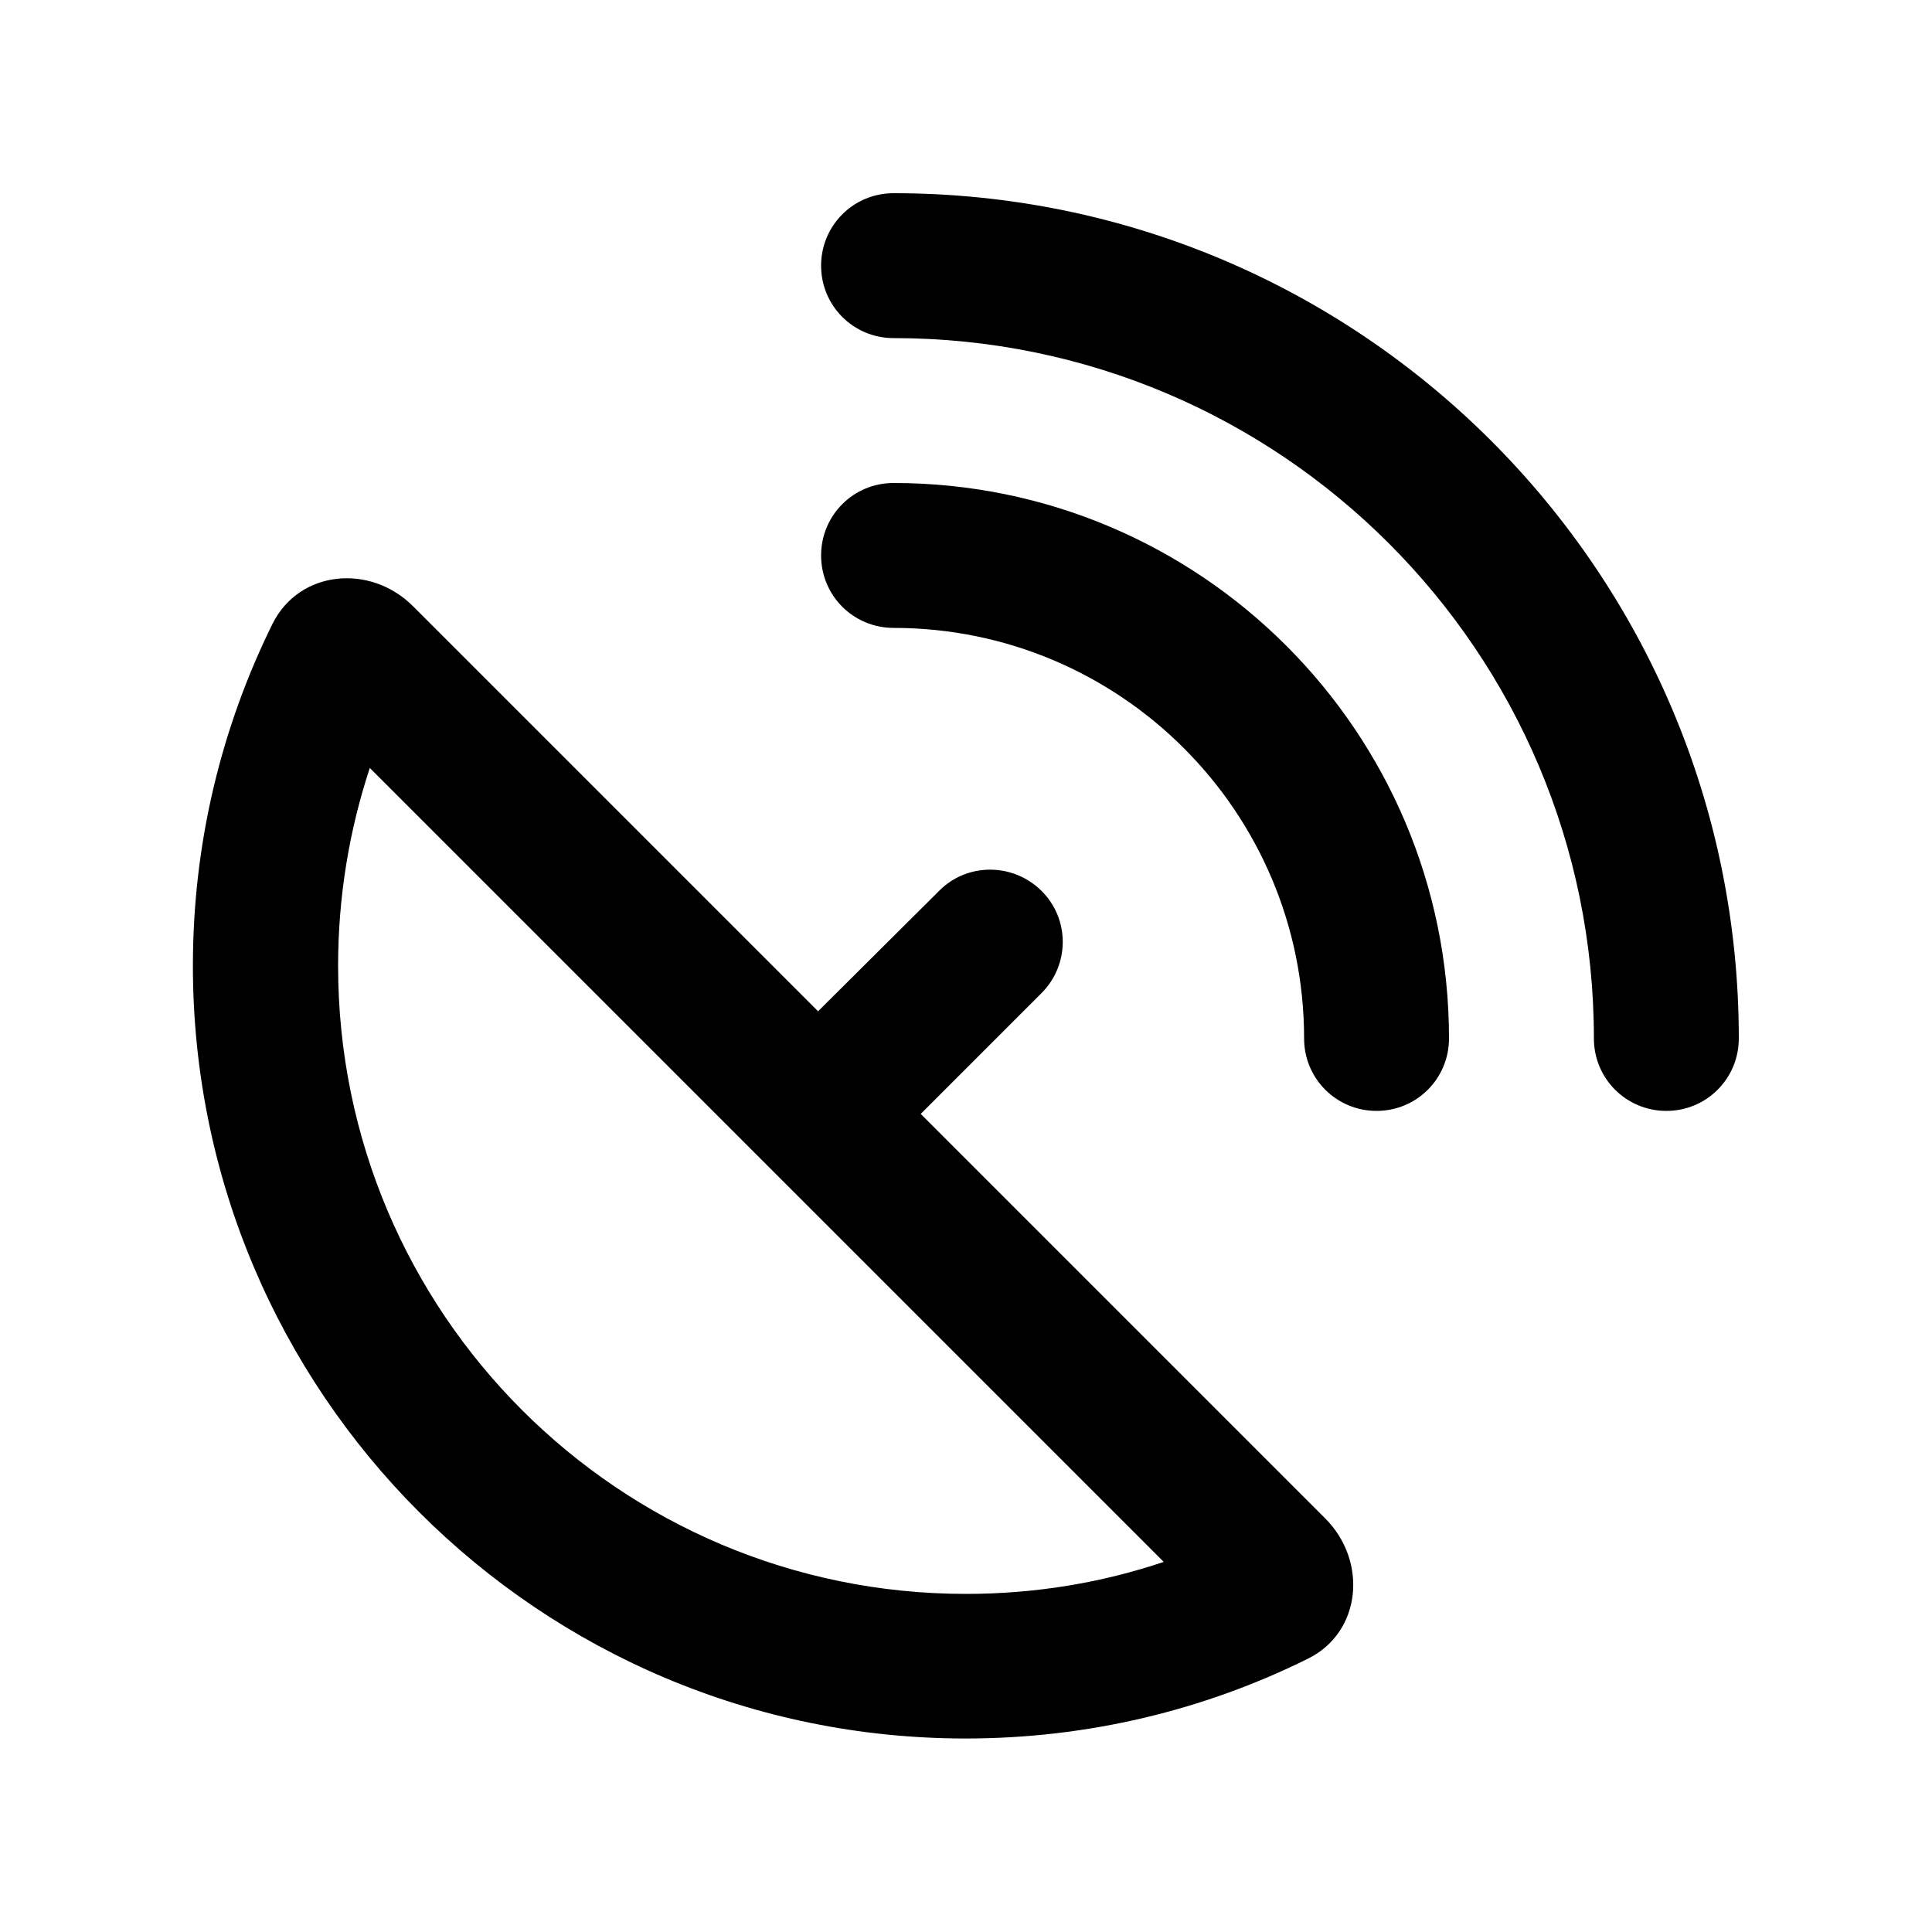 <svg xmlns="http://www.w3.org/2000/svg" viewBox="0 0 640 640"><!--! Font Awesome Pro 7.1.0 by @fontawesome - https://fontawesome.com License - https://fontawesome.com/license (Commercial License) Copyright 2025 Fonticons, Inc. --><path fill="currentColor" d="M296 64C282.7 64 272 74.7 272 88C272 101.3 282.7 112 296 112C424.1 112 528 215.9 528 344C528 357.3 538.7 368 552 368C565.3 368 576 357.3 576 344C576 189.4 450.6 64 296 64zM112 320C112 297 115.7 275 122.5 254.4L385.5 517.4C365 524.3 343 528 320 528C205.1 528 112 434.9 112 320zM136.8 200.8C122.7 186.7 99.2 188.8 90.3 206.6C73.4 240.8 63.9 279.2 63.9 319.9C63.9 461.3 178.5 575.9 319.9 575.9C360.6 575.9 399.1 566.4 433.2 549.5C451.1 540.7 453.1 517.1 439 503L305 369L345 329C354.4 319.6 354.4 304.4 345 295.1C335.6 285.8 320.4 285.7 311.1 295.1L271 335L136.8 200.8zM272 184C272 197.3 282.7 208 296 208C371.1 208 432 268.9 432 344C432 357.3 442.7 368 456 368C469.3 368 480 357.3 480 344C480 242.4 397.6 160 296 160C282.7 160 272 170.7 272 184z"/></svg>